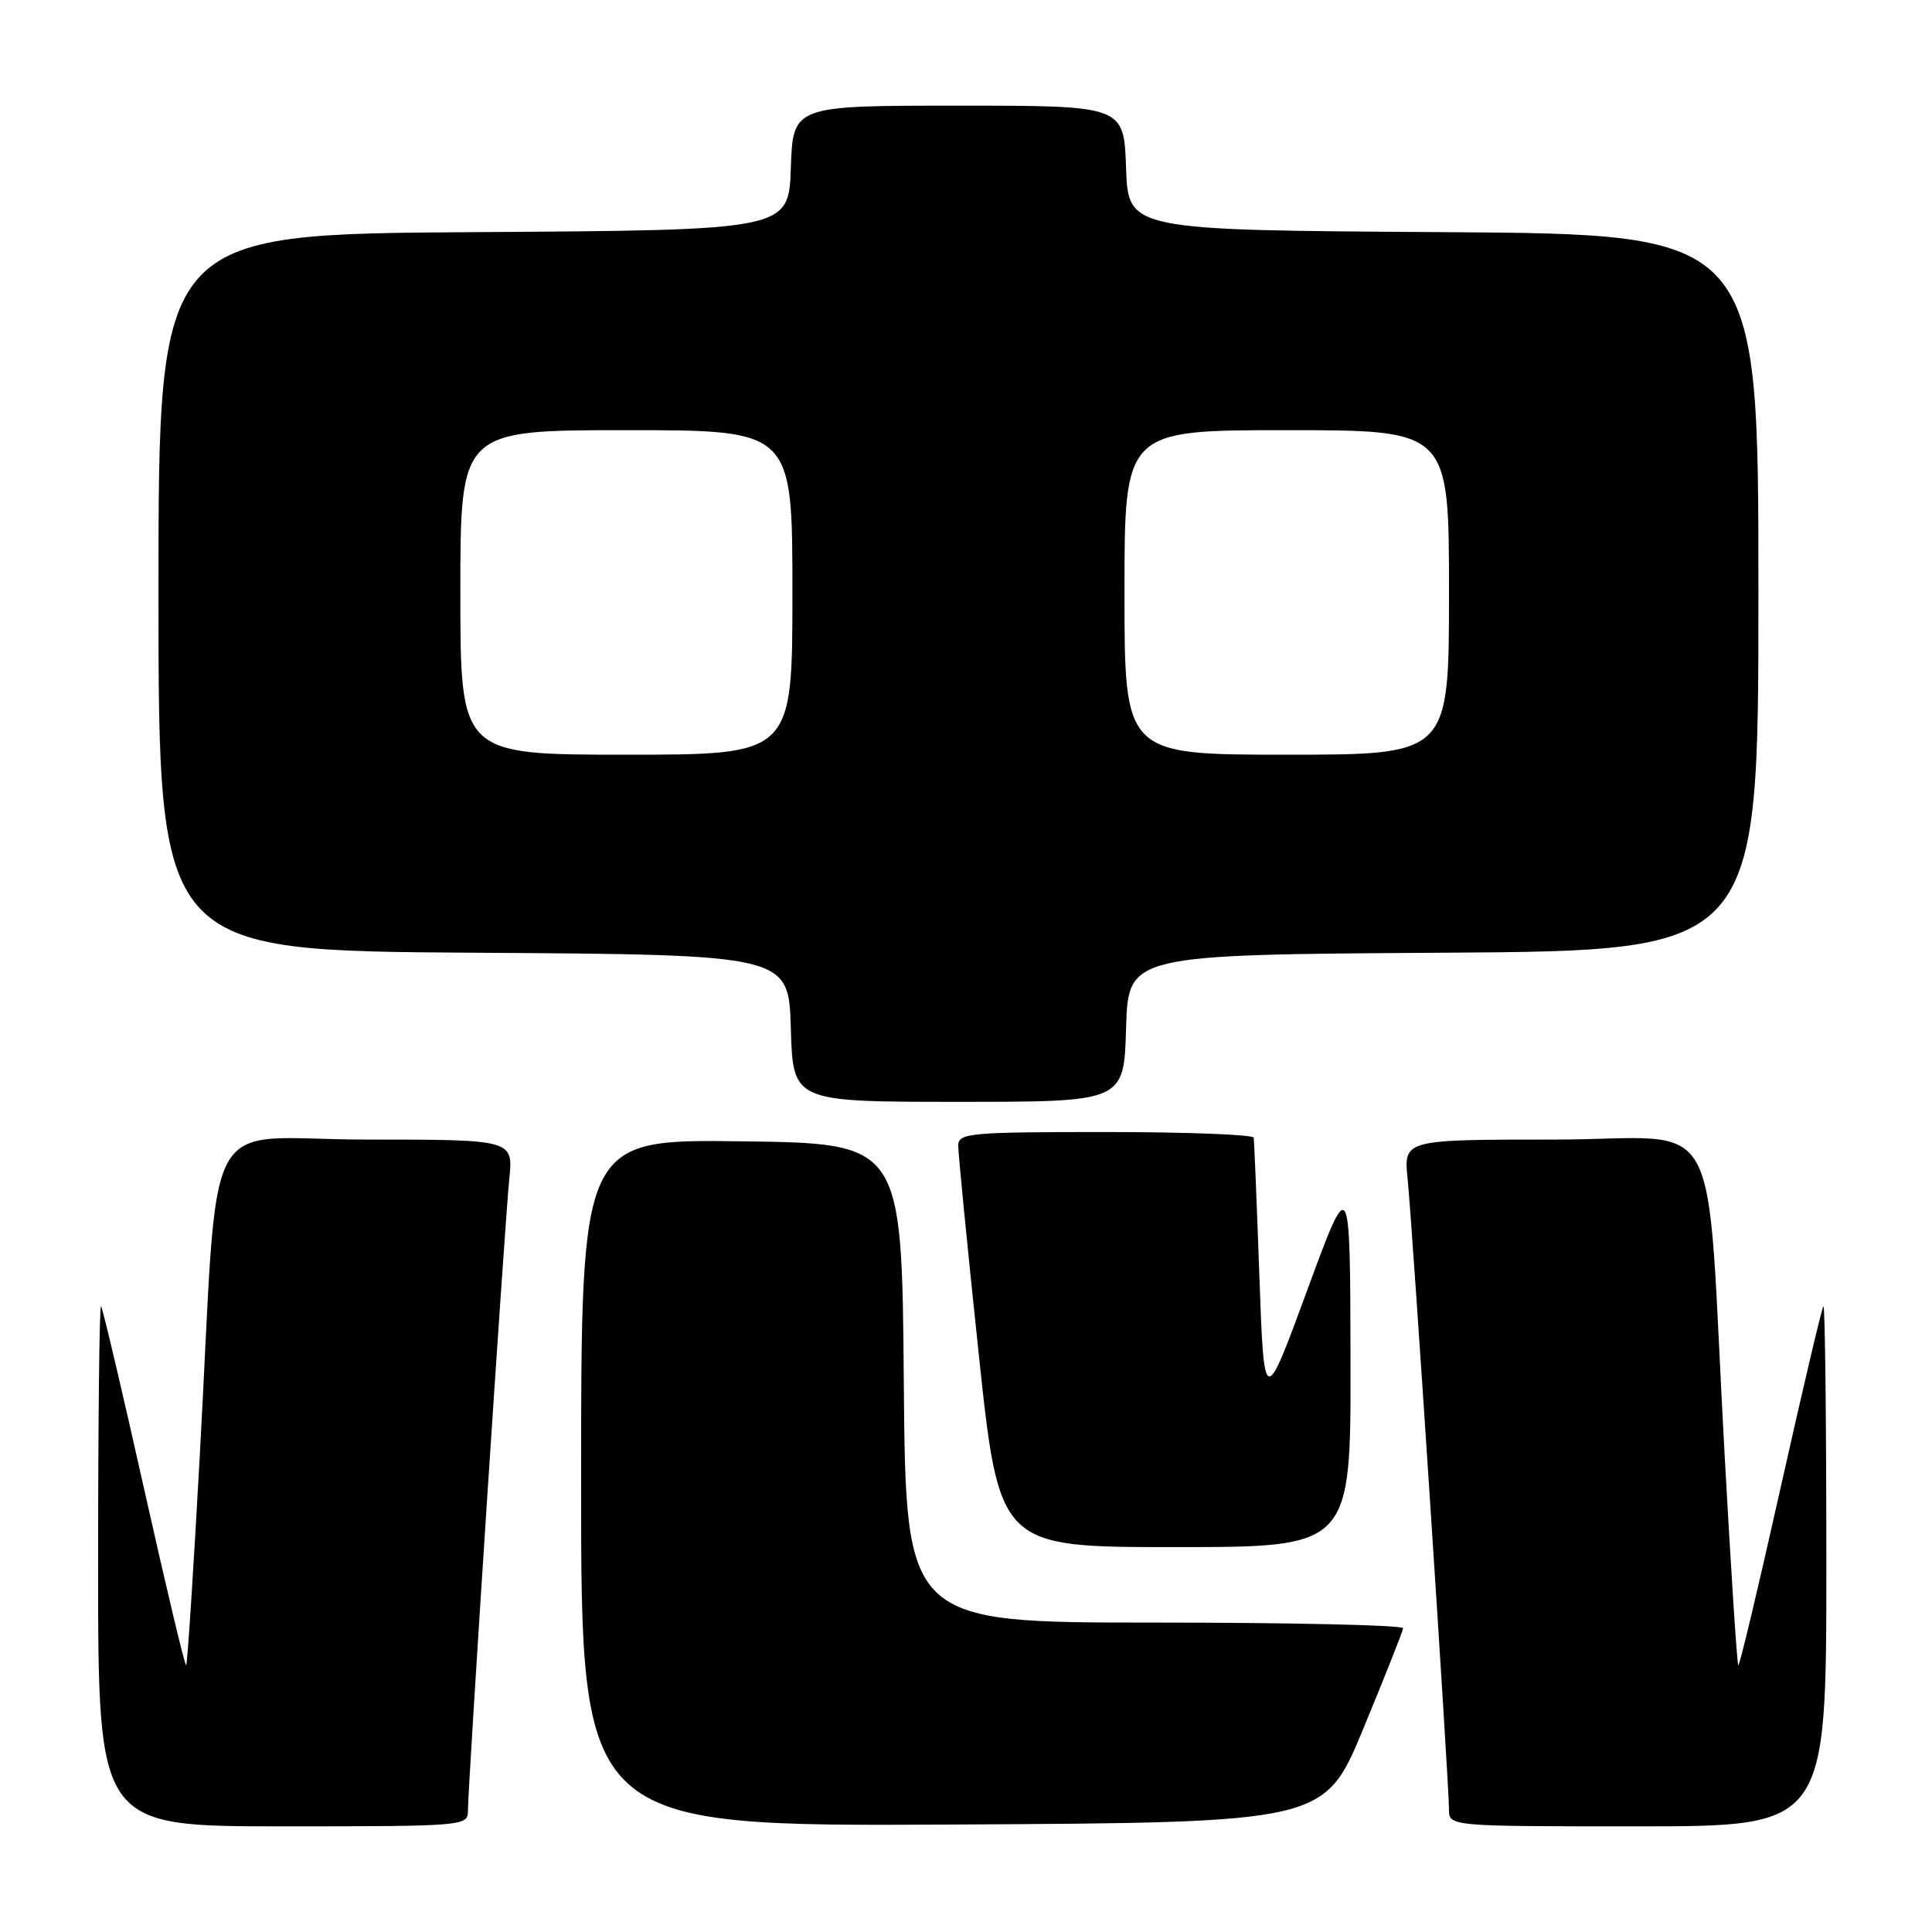 <?xml version="1.0" encoding="UTF-8" standalone="no"?>
<!DOCTYPE svg PUBLIC "-//W3C//DTD SVG 1.1//EN" "http://www.w3.org/Graphics/SVG/1.1/DTD/svg11.dtd" >
<svg xmlns="http://www.w3.org/2000/svg" xmlns:xlink="http://www.w3.org/1999/xlink" version="1.1" viewBox="0 0 256 256">
 <g >
 <path fill="currentColor"
d=" M 62.00 239.98 C 62.00 236.69 66.89 161.98 67.48 156.25 C 68.02 151.00 68.02 151.00 48.59 151.00 C 26.18 151.00 29.09 145.50 26.47 192.94 C 25.64 208.03 24.83 220.50 24.67 220.66 C 24.51 220.82 22.00 210.27 19.08 197.22 C 16.16 184.18 13.60 173.31 13.39 173.08 C 13.17 172.85 13.00 188.27 13.00 207.33 C 13.00 242.00 13.00 242.00 37.50 242.00 C 61.43 242.00 62.00 241.95 62.00 239.98 Z  M 180.67 229.00 C 183.51 222.12 185.88 216.16 185.92 215.75 C 185.96 215.34 171.16 215.00 153.01 215.00 C 120.03 215.00 120.03 215.00 119.76 183.25 C 119.50 151.50 119.50 151.50 98.25 151.23 C 77.00 150.96 77.00 150.96 77.00 196.49 C 77.00 242.02 77.00 242.02 126.25 241.76 C 175.50 241.50 175.50 241.50 180.67 229.00 Z  M 242.00 207.33 C 242.00 188.27 241.83 172.85 241.61 173.08 C 241.40 173.31 238.84 184.18 235.92 197.22 C 233.00 210.27 230.49 220.82 230.33 220.66 C 230.17 220.50 229.36 208.03 228.53 192.94 C 225.91 145.48 228.89 151.00 205.91 151.00 C 185.98 151.00 185.98 151.00 186.52 156.25 C 187.14 162.26 192.00 236.34 192.00 239.75 C 192.00 242.00 192.00 242.00 217.00 242.00 C 242.00 242.00 242.00 242.00 242.00 207.33 Z  M 178.95 180.25 C 178.90 155.50 178.90 155.50 173.20 171.00 C 167.50 186.50 167.50 186.50 166.87 169.00 C 166.53 159.38 166.19 151.16 166.12 150.75 C 166.05 150.34 157.22 150.00 146.50 150.00 C 128.61 150.00 127.00 150.14 126.97 151.75 C 126.95 152.71 128.17 165.09 129.67 179.25 C 132.40 205.00 132.40 205.00 155.70 205.00 C 179.00 205.00 179.00 205.00 178.95 180.25 Z  M 149.21 136.25 C 149.50 126.50 149.50 126.50 191.25 126.24 C 233.00 125.98 233.00 125.98 233.00 78.50 C 233.00 31.02 233.00 31.02 191.25 30.76 C 149.50 30.50 149.50 30.50 149.21 22.25 C 148.92 14.00 148.92 14.00 127.00 14.00 C 105.08 14.00 105.08 14.00 104.79 22.25 C 104.50 30.50 104.50 30.50 62.75 30.76 C 21.00 31.02 21.00 31.02 21.00 78.50 C 21.00 125.98 21.00 125.98 62.75 126.24 C 104.50 126.50 104.50 126.50 104.79 136.25 C 105.07 146.00 105.07 146.00 127.00 146.00 C 148.93 146.00 148.93 146.00 149.21 136.25 Z  M 61.00 78.50 C 61.00 57.00 61.00 57.00 83.00 57.00 C 105.00 57.00 105.00 57.00 105.00 78.50 C 105.00 100.00 105.00 100.00 83.00 100.00 C 61.00 100.00 61.00 100.00 61.00 78.50 Z  M 149.00 78.50 C 149.00 57.00 149.00 57.00 170.50 57.00 C 192.00 57.00 192.00 57.00 192.00 78.50 C 192.00 100.00 192.00 100.00 170.50 100.00 C 149.00 100.00 149.00 100.00 149.00 78.50 Z "/>
</g>
</svg>